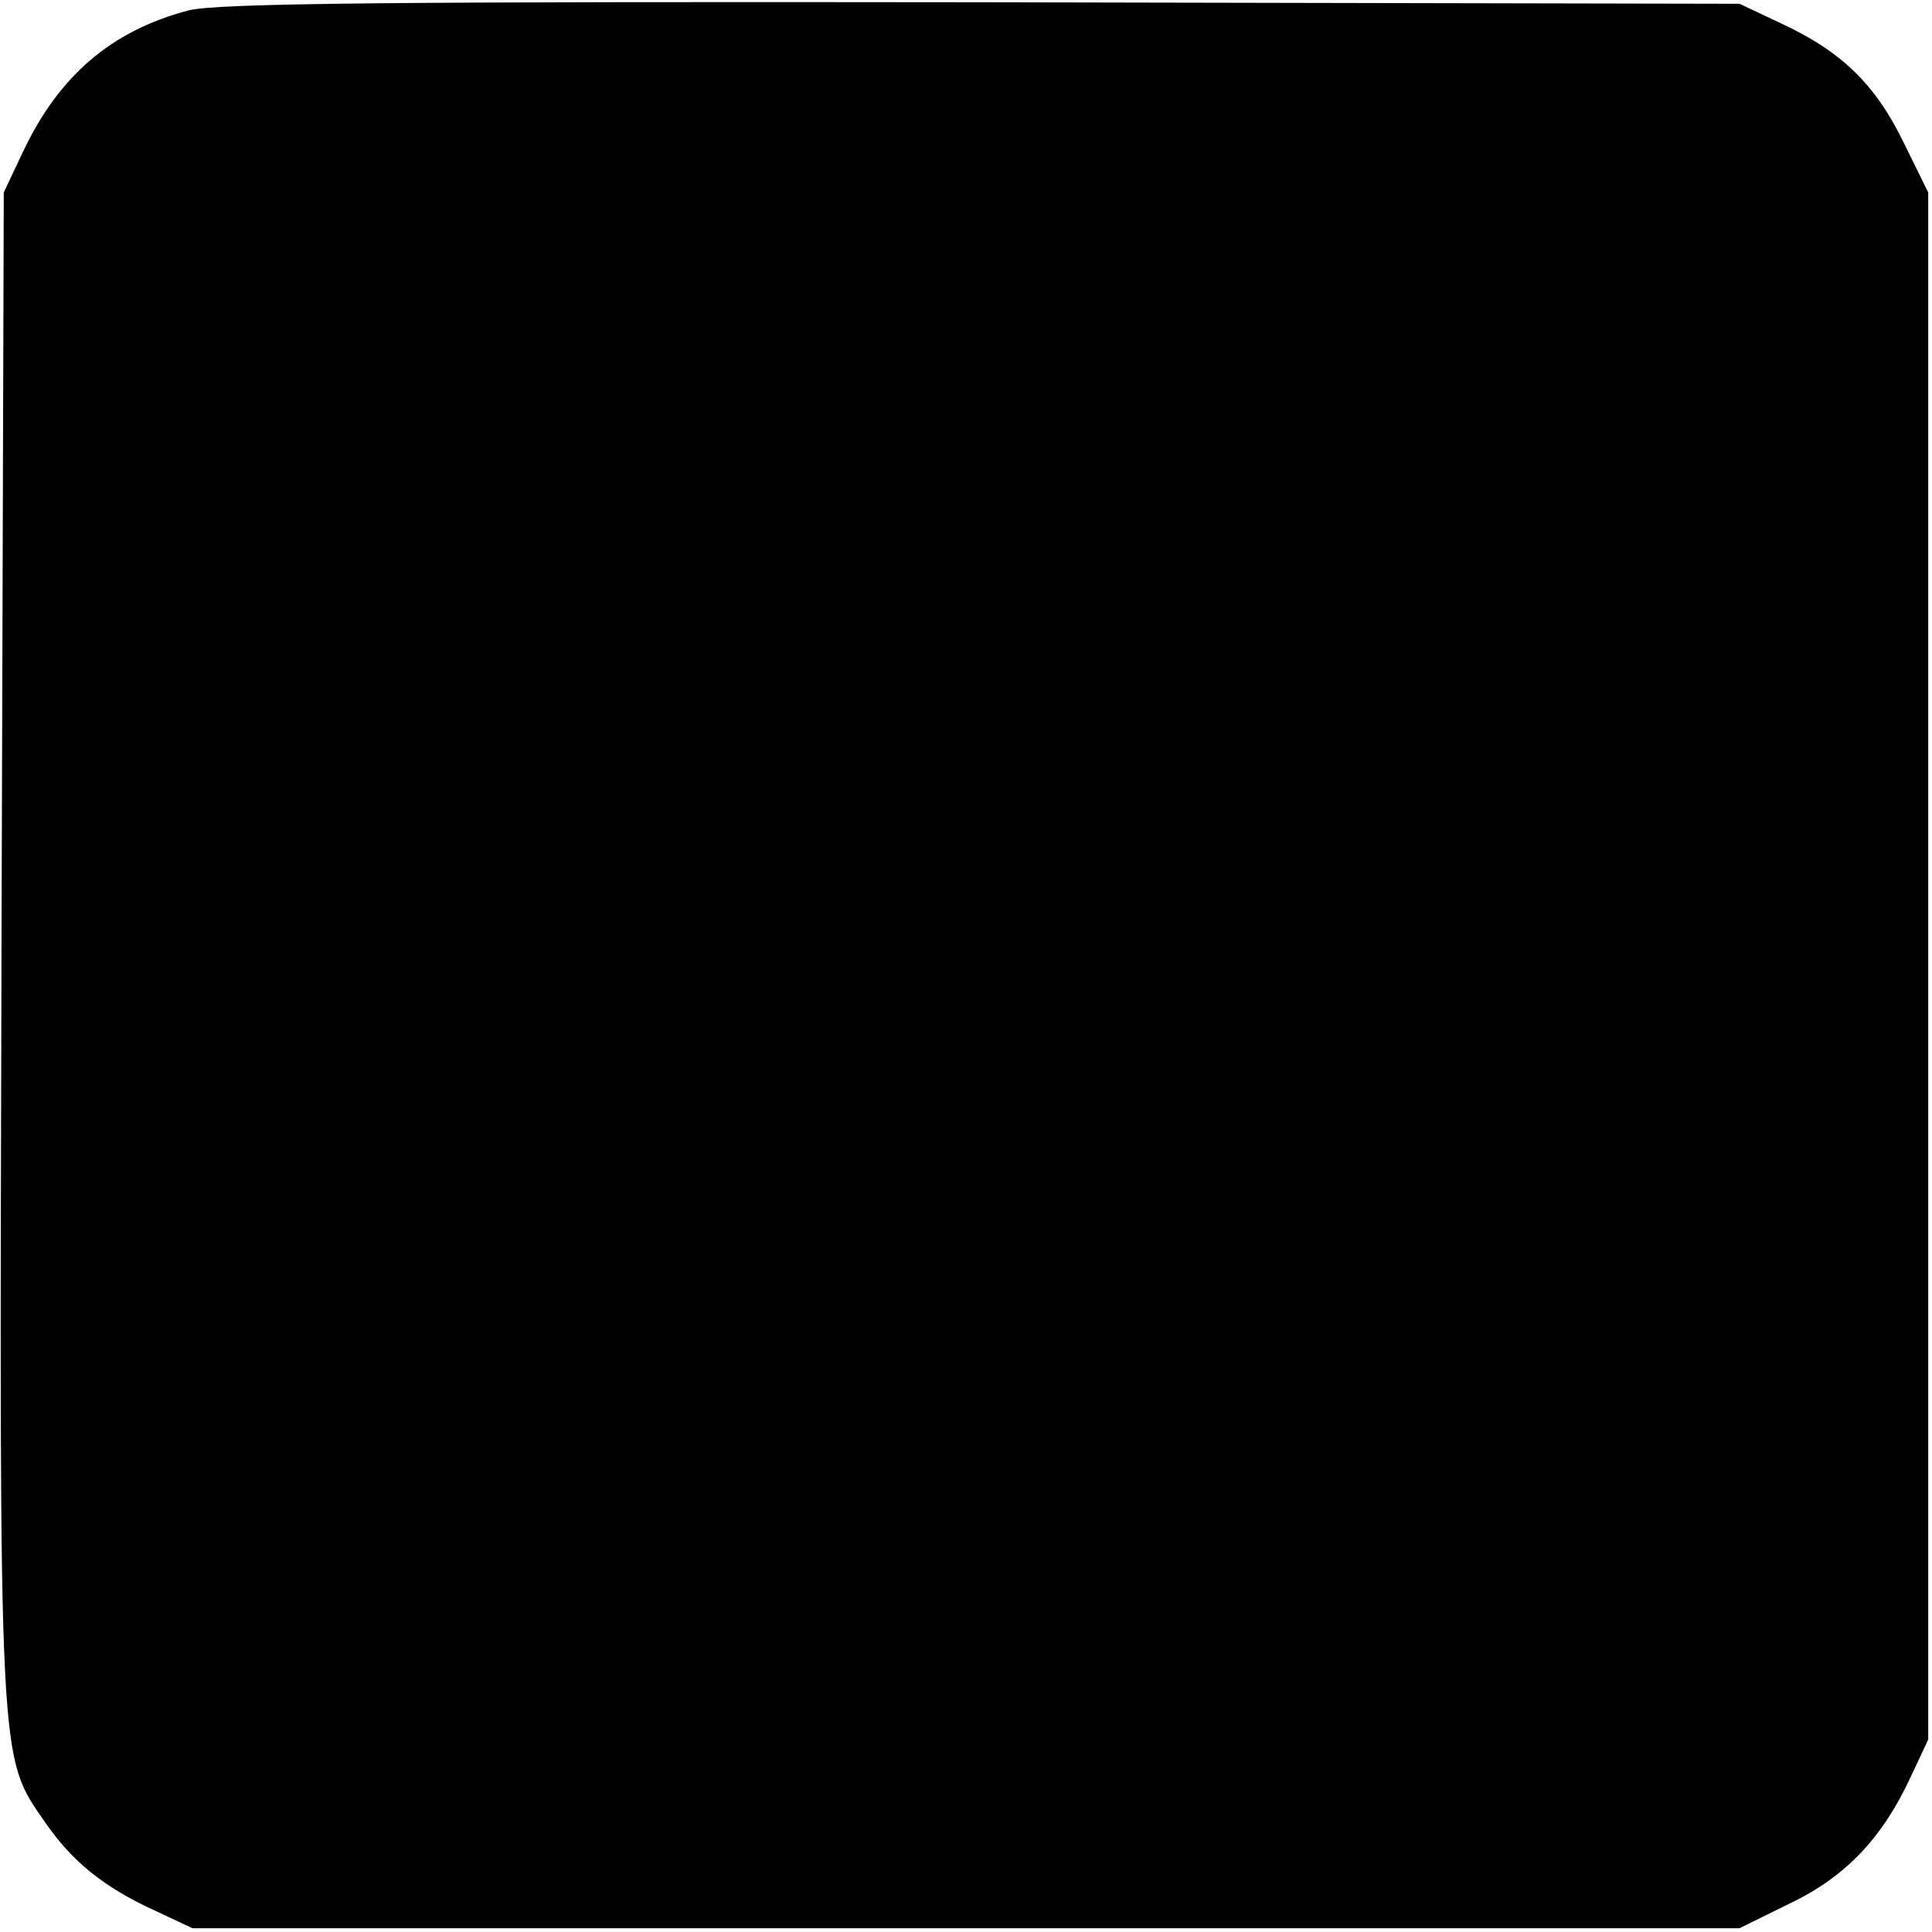 <?xml version="1.0" standalone="no"?>
<!DOCTYPE svg PUBLIC "-//W3C//DTD SVG 20010904//EN"
 "http://www.w3.org/TR/2001/REC-SVG-20010904/DTD/svg10.dtd">
<svg version="1.0" xmlns="http://www.w3.org/2000/svg"
 width="256pt" height="256pt" viewBox="0 0 256 256"
 preserveAspectRatio="xMidYMid meet">
<g transform="translate(0,256) scale(0.1,-0.1)"
fill="#000000" stroke="none">
<path d="M249 2546 c-102 -27 -171 -87 -218 -186 l-26 -55 -3 -999 c-3 -1099
-4 -1071 58 -1161 36 -52 78 -86 146 -117 l49 -23 1025 0 1025 0 67 33 c75 36
123 88 160 168 l23 49 0 1025 0 1025 -33 67 c-37 76 -82 120 -162 157 l-55 26
-1005 2 c-775 1 -1015 -1 -1051 -11z"/>
</g>
</svg>
